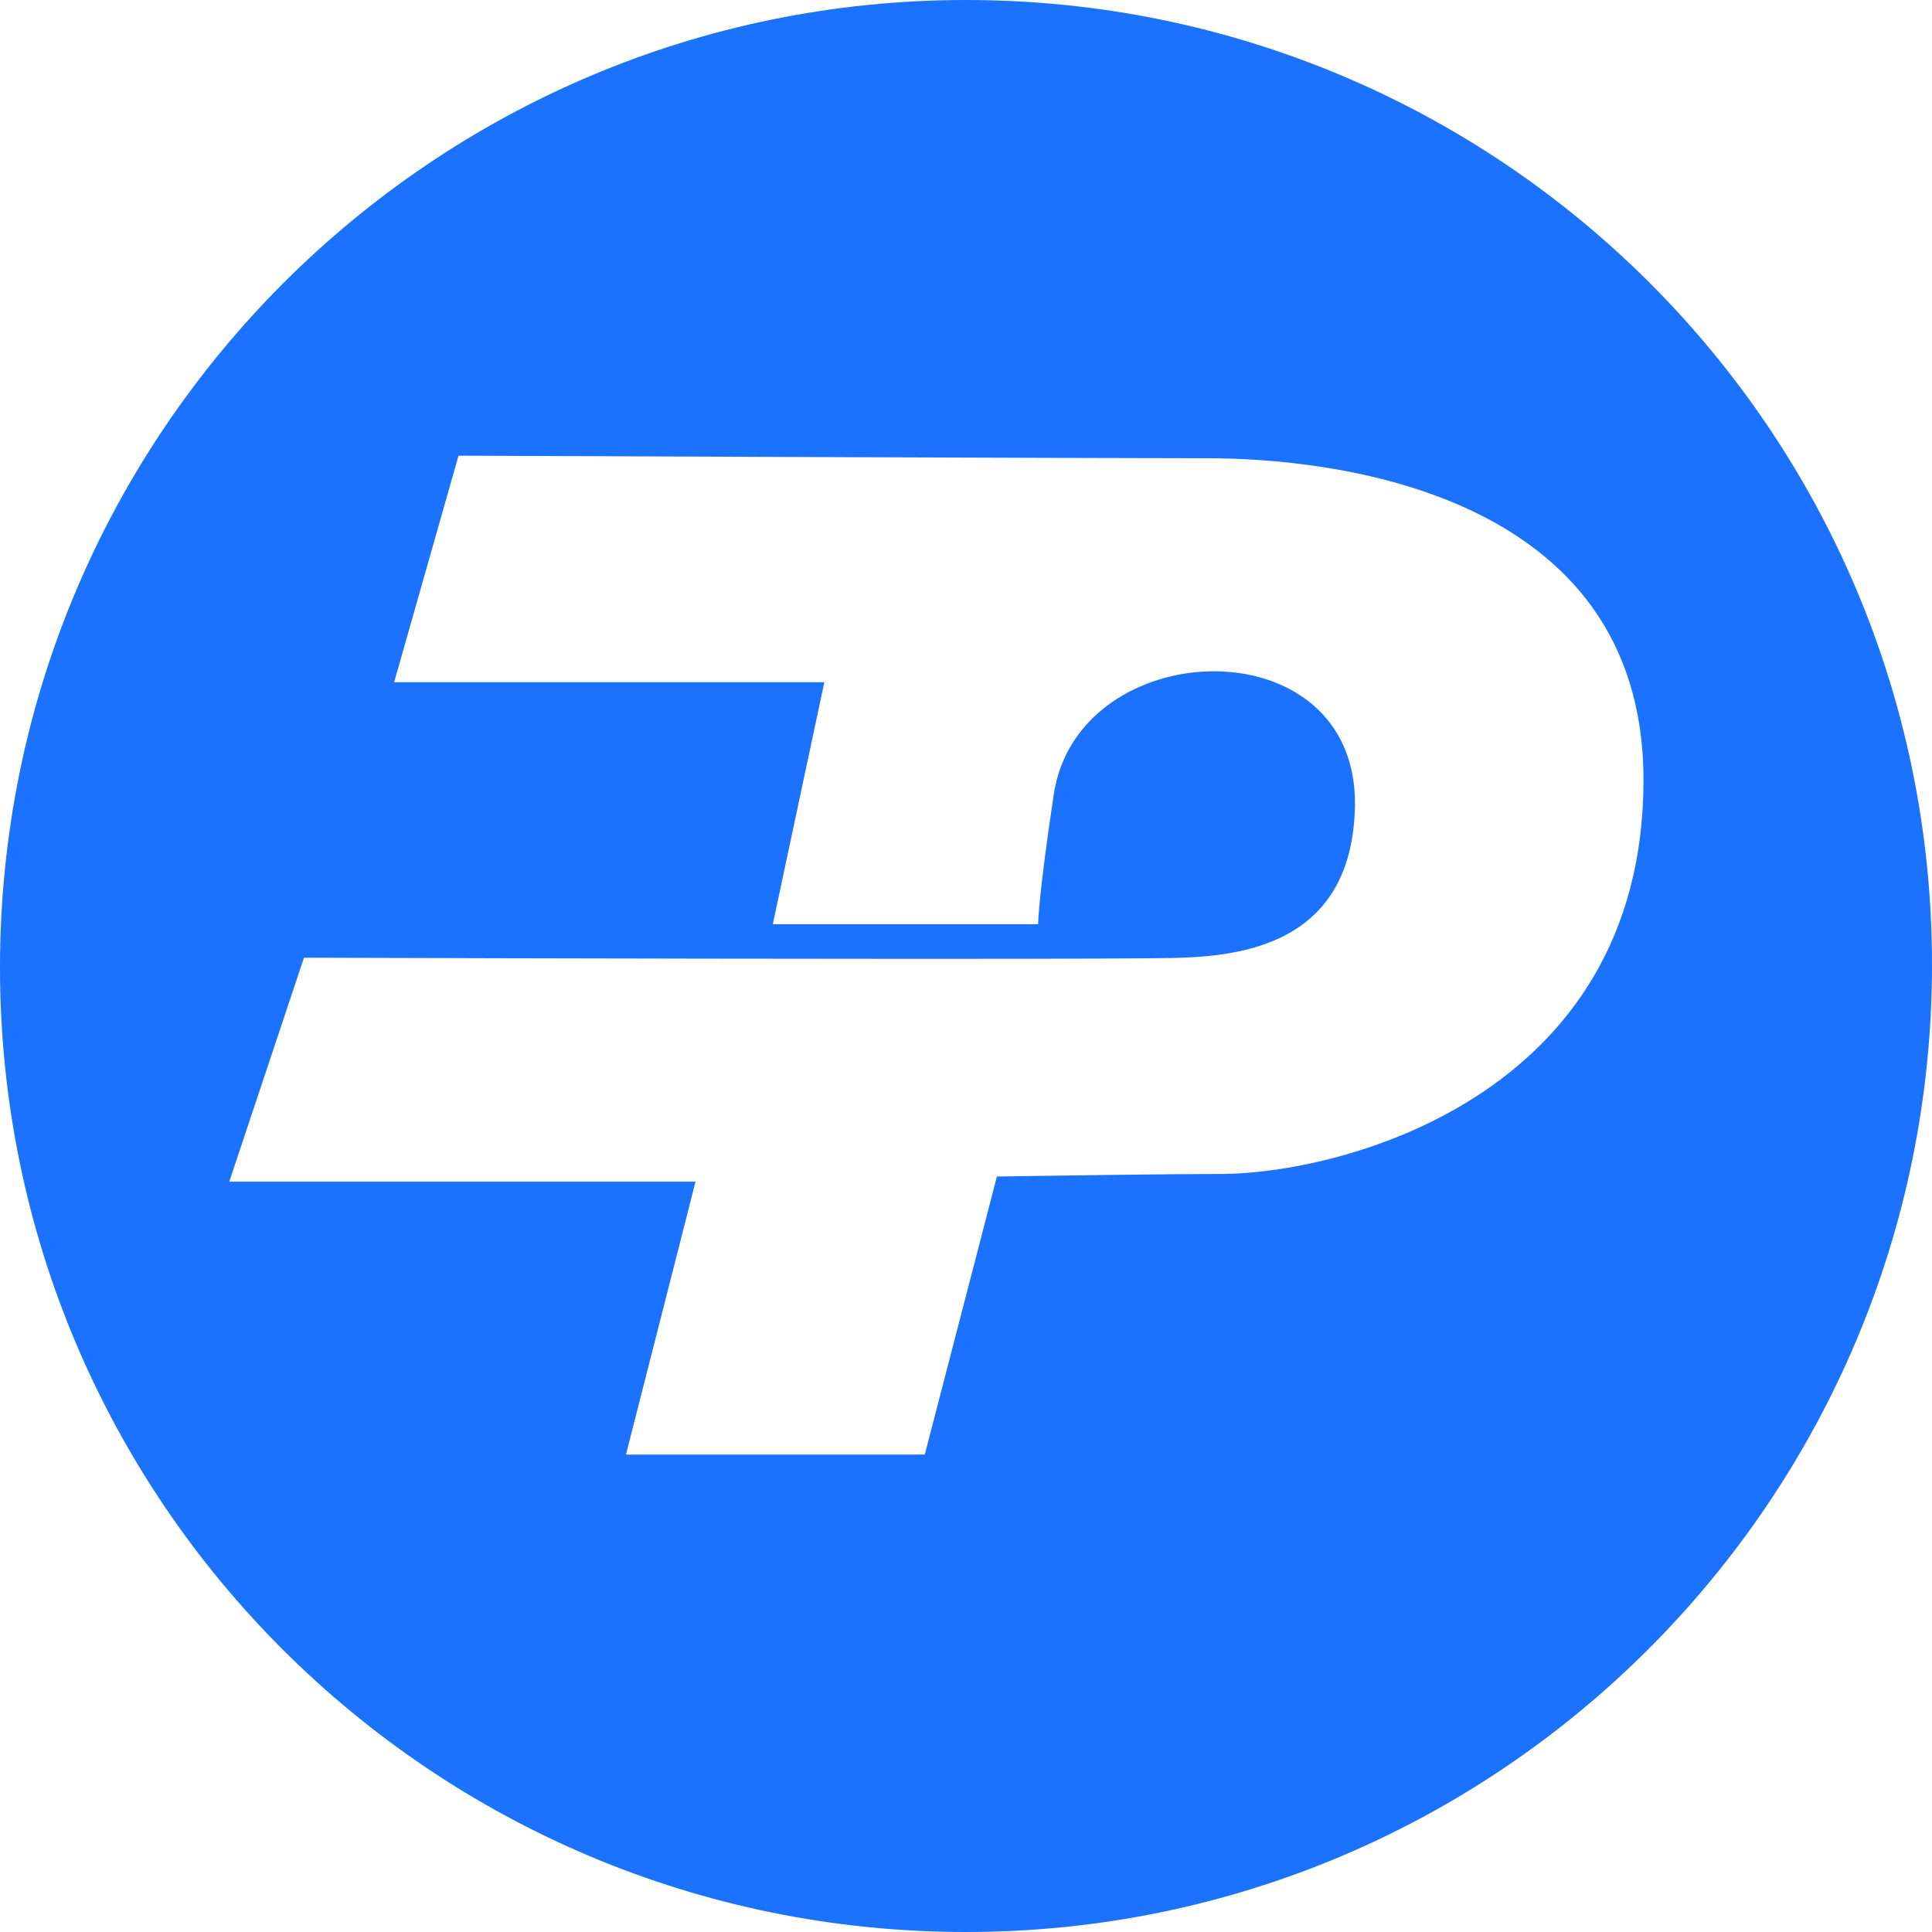 <?xml version="1.0" encoding="UTF-8"?>
<svg width="520px" height="520px" viewBox="0 0 520 520" version="1.1" xmlns="http://www.w3.org/2000/svg">
    <title>HyperPay</title>
    <g id="页面-1" stroke="none" stroke-width="1" fill="none" fill-rule="evenodd">
        <g id="编组-33" fill="#1A72FE" fill-rule="nonzero">
            <path d="M260,0 C403.52,0 520,115.941 520,259.653 C520,403.364 403.52,520 260,520 C116.48,520 0,404.059 0,260.347 C0,116.636 116.48,0 260,0 Z M123.464,122.648 L123.413,122.648 L106.08,183.625 L221.867,183.625 L208,248.76 L279.413,248.76 L279.413,248.76 L279.414,248.706 C279.424,248.015 279.621,240.445 283.573,214.113 C289.813,170.459 365.387,167.688 364.693,216.885 C364,252.917 336.267,257.075 318.24,257.768 C312.471,257.989 286.185,258.069 253.102,258.075 L243.63,258.075 C174.087,258.06 81.813,257.768 81.813,257.768 L81.813,257.768 L61.707,318.052 L187.2,318.052 L168.48,391.502 L248.907,391.502 L268.32,316.666 C268.32,316.666 283.795,316.417 299.919,316.217 L302.341,316.188 C312.301,316.068 322.227,315.973 328.64,315.973 C359.84,315.973 442.347,295.879 442.347,209.956 C442.347,131.656 357.067,123.34 325.173,123.34 C293.28,123.34 123.413,122.648 123.413,122.648 Z" id="形状结合"></path>
        </g>
    </g>
</svg>
